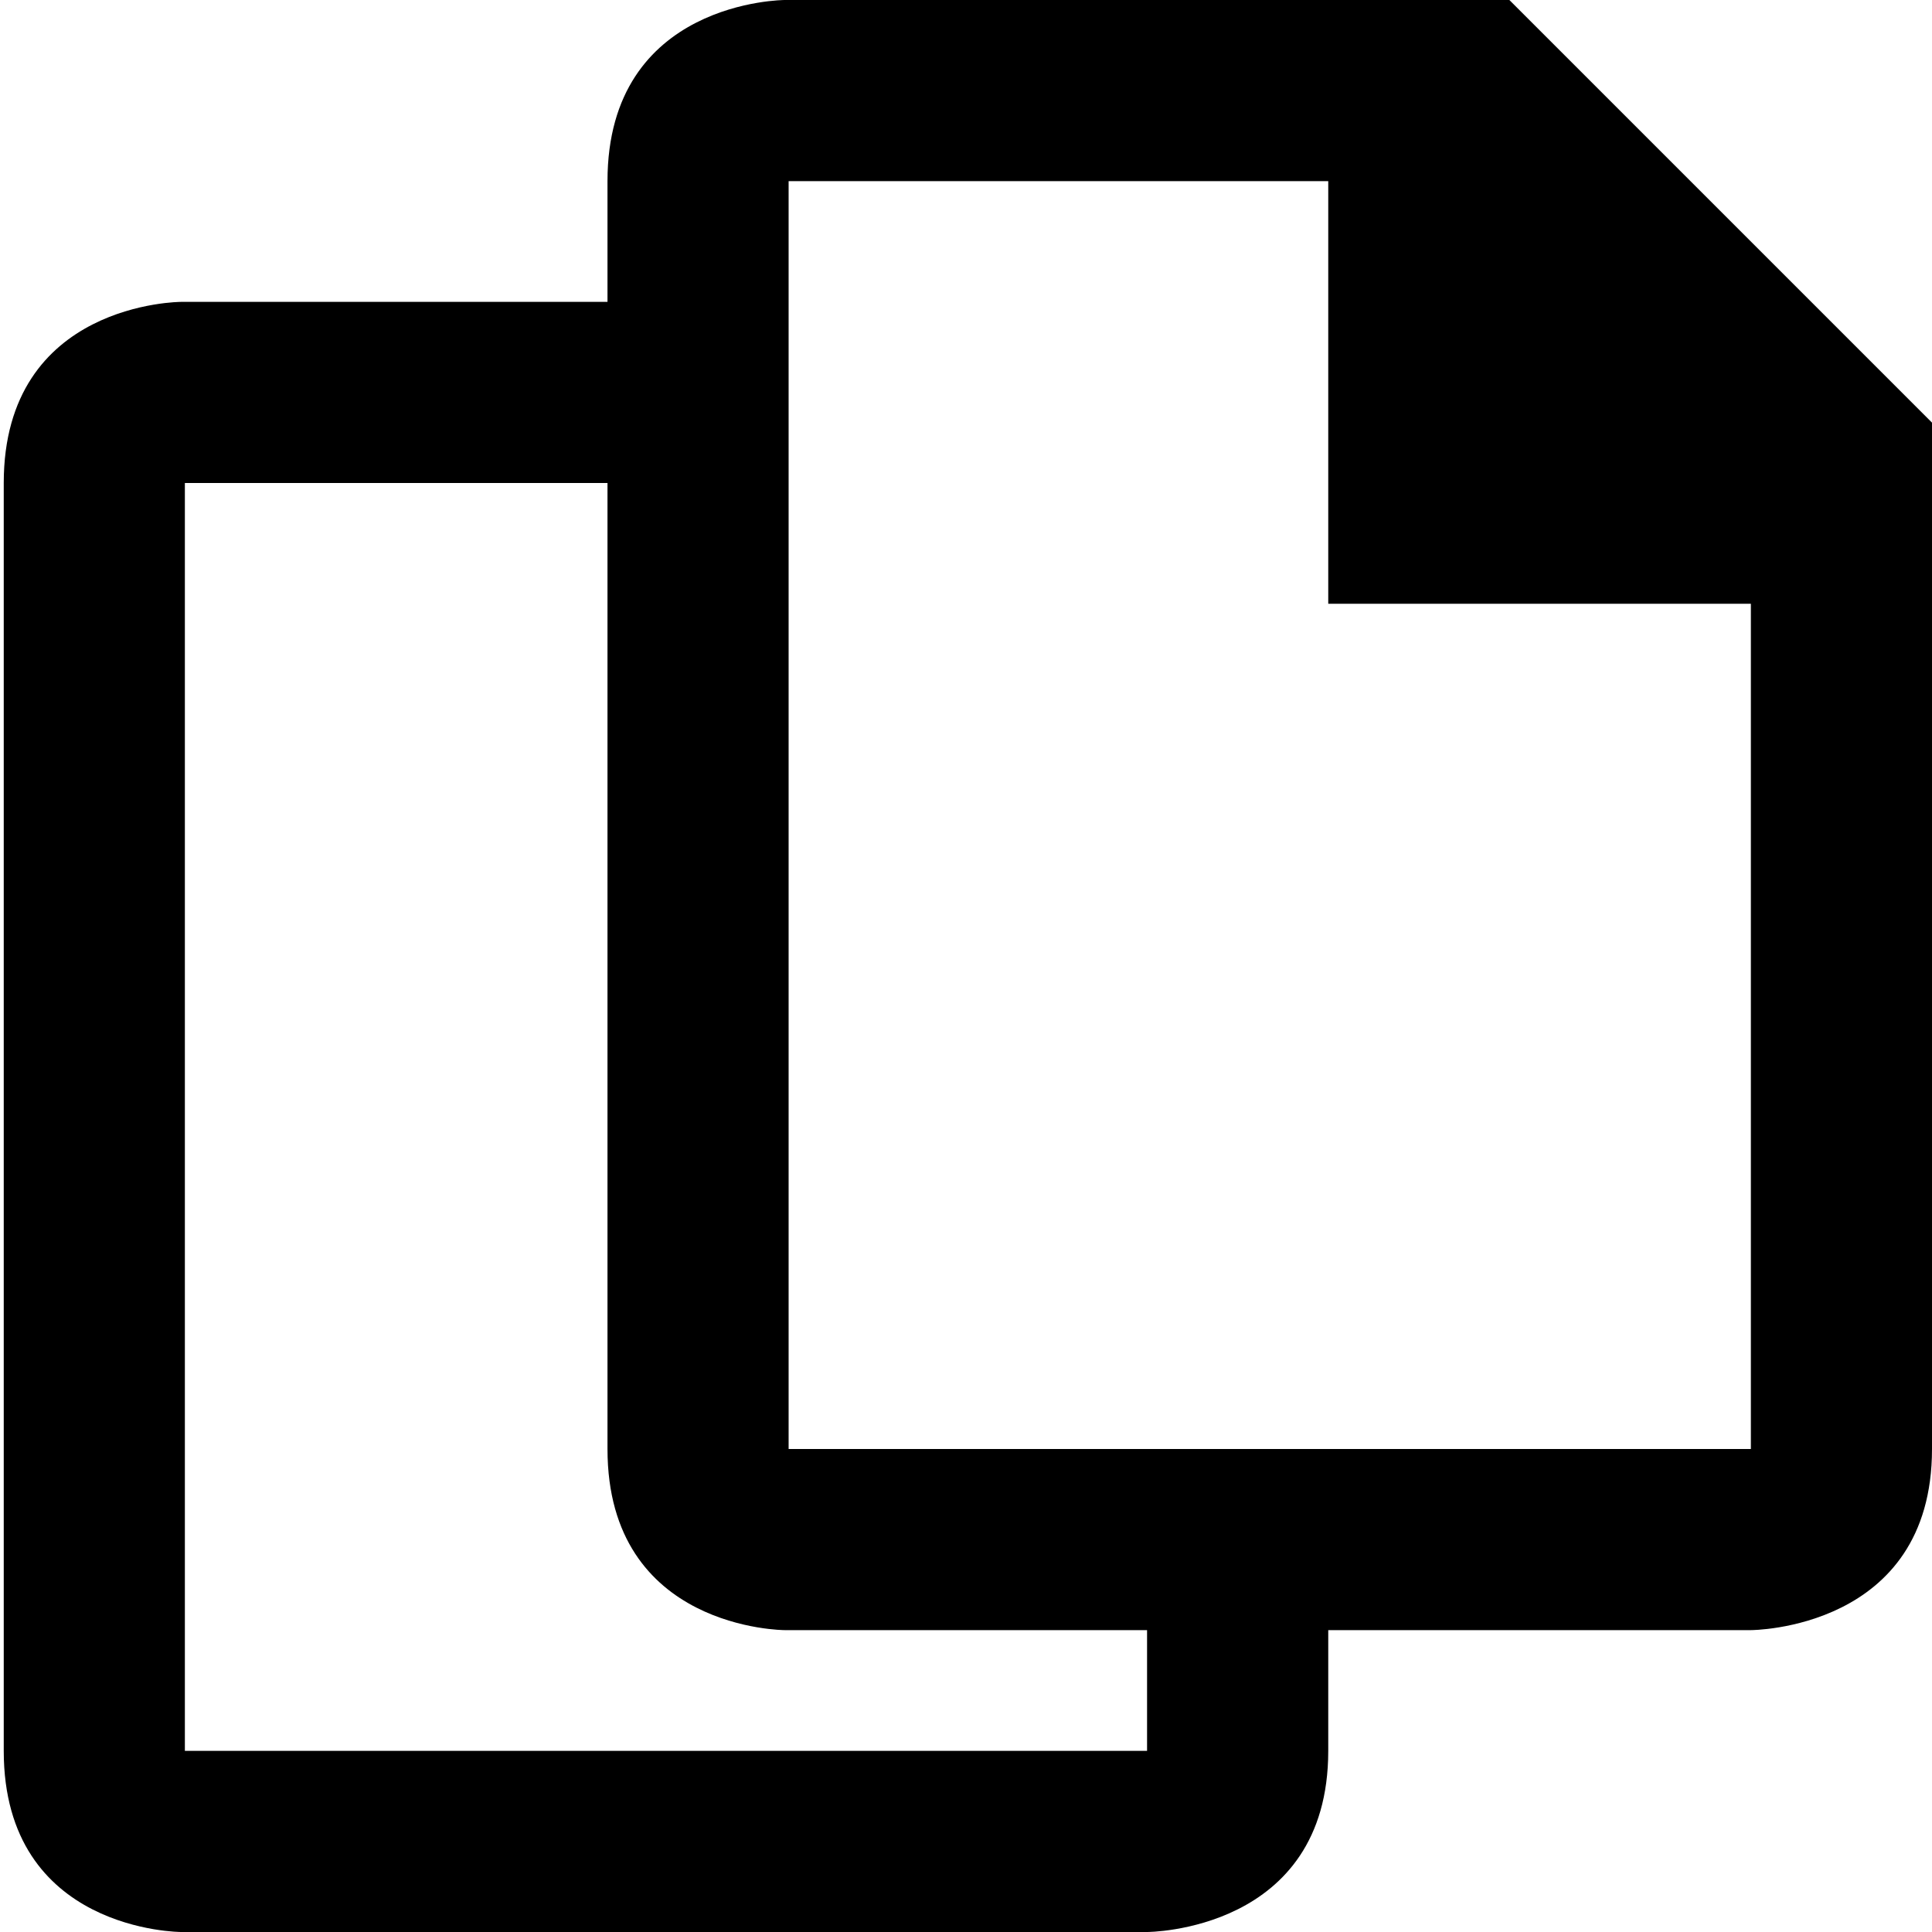 <?xml version="1.0" encoding="utf-8"?>
<!-- Generator: Adobe Illustrator 16.0.3, SVG Export Plug-In . SVG Version: 6.00 Build 0)  -->
<!DOCTYPE svg PUBLIC "-//W3C//DTD SVG 1.1//EN" "http://www.w3.org/Graphics/SVG/1.1/DTD/svg11.dtd">
<svg version="1.1" id="Layer_1" xmlns="http://www.w3.org/2000/svg" xmlns:xlink="http://www.w3.org/1999/xlink" x="0px" y="0px"
	 width="32px" height="32px" viewBox="0 0 32 32" enable-background="new 0 0 32 32" xml:space="preserve">
<path d="M25,0H13c0,0-2.938,0-2.938,3c0,0.436,0,1.131,0,2H3c0,0-2.938,0-2.938,3s0,18,0,21S3,32,3,32h16c0,0,3,0,3-3
	c0-0.337,0-1.051,0-2h7c0,0,3,0,3-3c0-1.988,0-17,0-17L25,0z M19,29H3.062V8h7c0,5.64,0,13.863,0,16c0,3,2.937,3,2.937,3h6V29z
	 M29,24H13.062V3H22v7h7V24z"/>
</svg>
